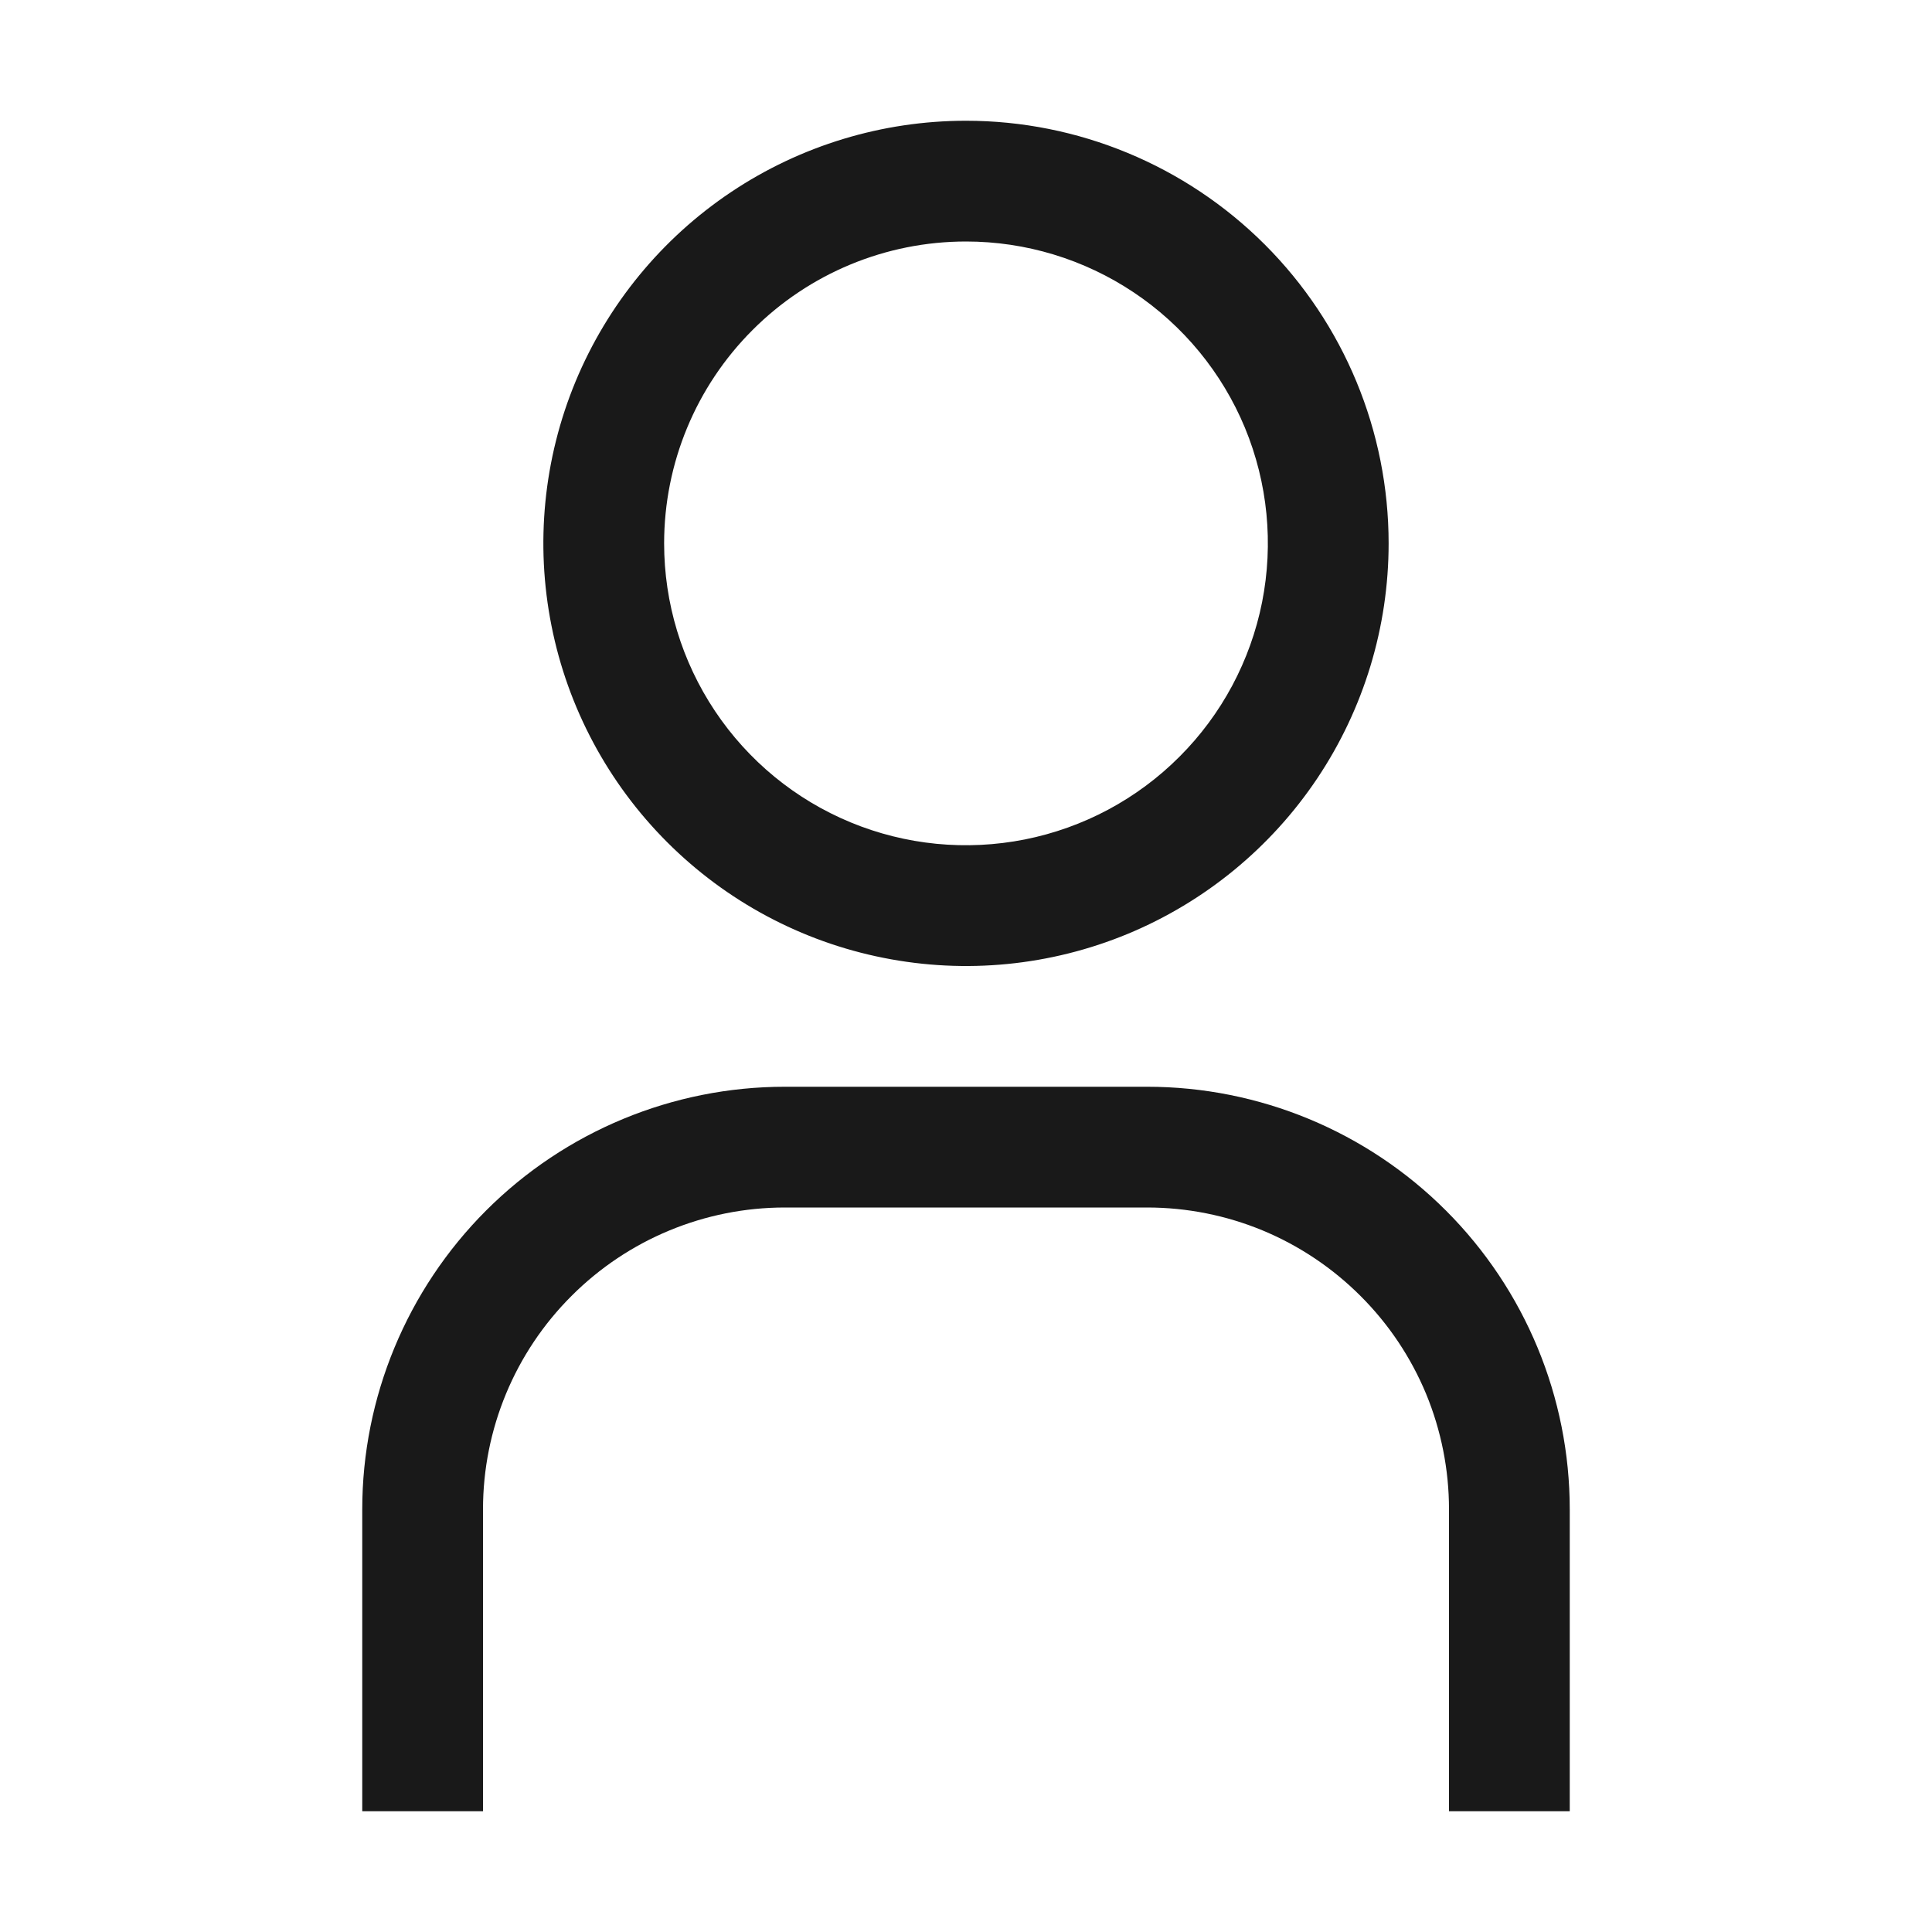 <svg width="24" height="24" viewBox="0 0 24 24" fill="none" xmlns="http://www.w3.org/2000/svg">
<path d="M14.25 13.5C15.642 13.5 16.977 14.053 17.962 15.038C18.947 16.023 19.5 17.358 19.5 18.75V22.5H18V18.75C18 18.258 17.903 17.769 17.715 17.314C17.526 16.86 17.25 16.447 16.901 16.099C16.553 15.751 16.14 15.474 15.685 15.285C15.231 15.097 14.742 15 14.25 15H9.75C8.755 15 7.802 15.395 7.099 16.099C6.395 16.802 6 17.755 6 18.75V22.5H4.5V18.75C4.5 17.358 5.054 16.023 6.038 15.038C7.023 14.053 8.358 13.5 9.75 13.5H14.25ZM12 1.5C13.392 1.5 14.727 2.054 15.712 3.038C16.697 4.023 17.25 5.358 17.25 6.75C17.25 7.788 16.942 8.804 16.365 9.667C15.788 10.53 14.968 11.203 14.009 11.601C13.05 11.998 11.994 12.102 10.976 11.899C9.957 11.697 9.022 11.196 8.288 10.462C7.554 9.728 7.053 8.793 6.851 7.774C6.648 6.756 6.752 5.7 7.149 4.741C7.547 3.782 8.22 2.962 9.083 2.385C9.946 1.808 10.962 1.5 12 1.5ZM12 3C11.005 3 10.052 3.395 9.349 4.099C8.645 4.802 8.25 5.755 8.25 6.75C8.25 7.492 8.47 8.216 8.882 8.833C9.294 9.45 9.879 9.931 10.565 10.215C11.25 10.499 12.004 10.572 12.731 10.428C13.459 10.283 14.127 9.926 14.651 9.401C15.176 8.877 15.533 8.209 15.678 7.481C15.822 6.754 15.749 6 15.465 5.314C15.181 4.629 14.7 4.044 14.083 3.632C13.466 3.22 12.742 3 12 3Z" fill="#191919"/>
</svg>
